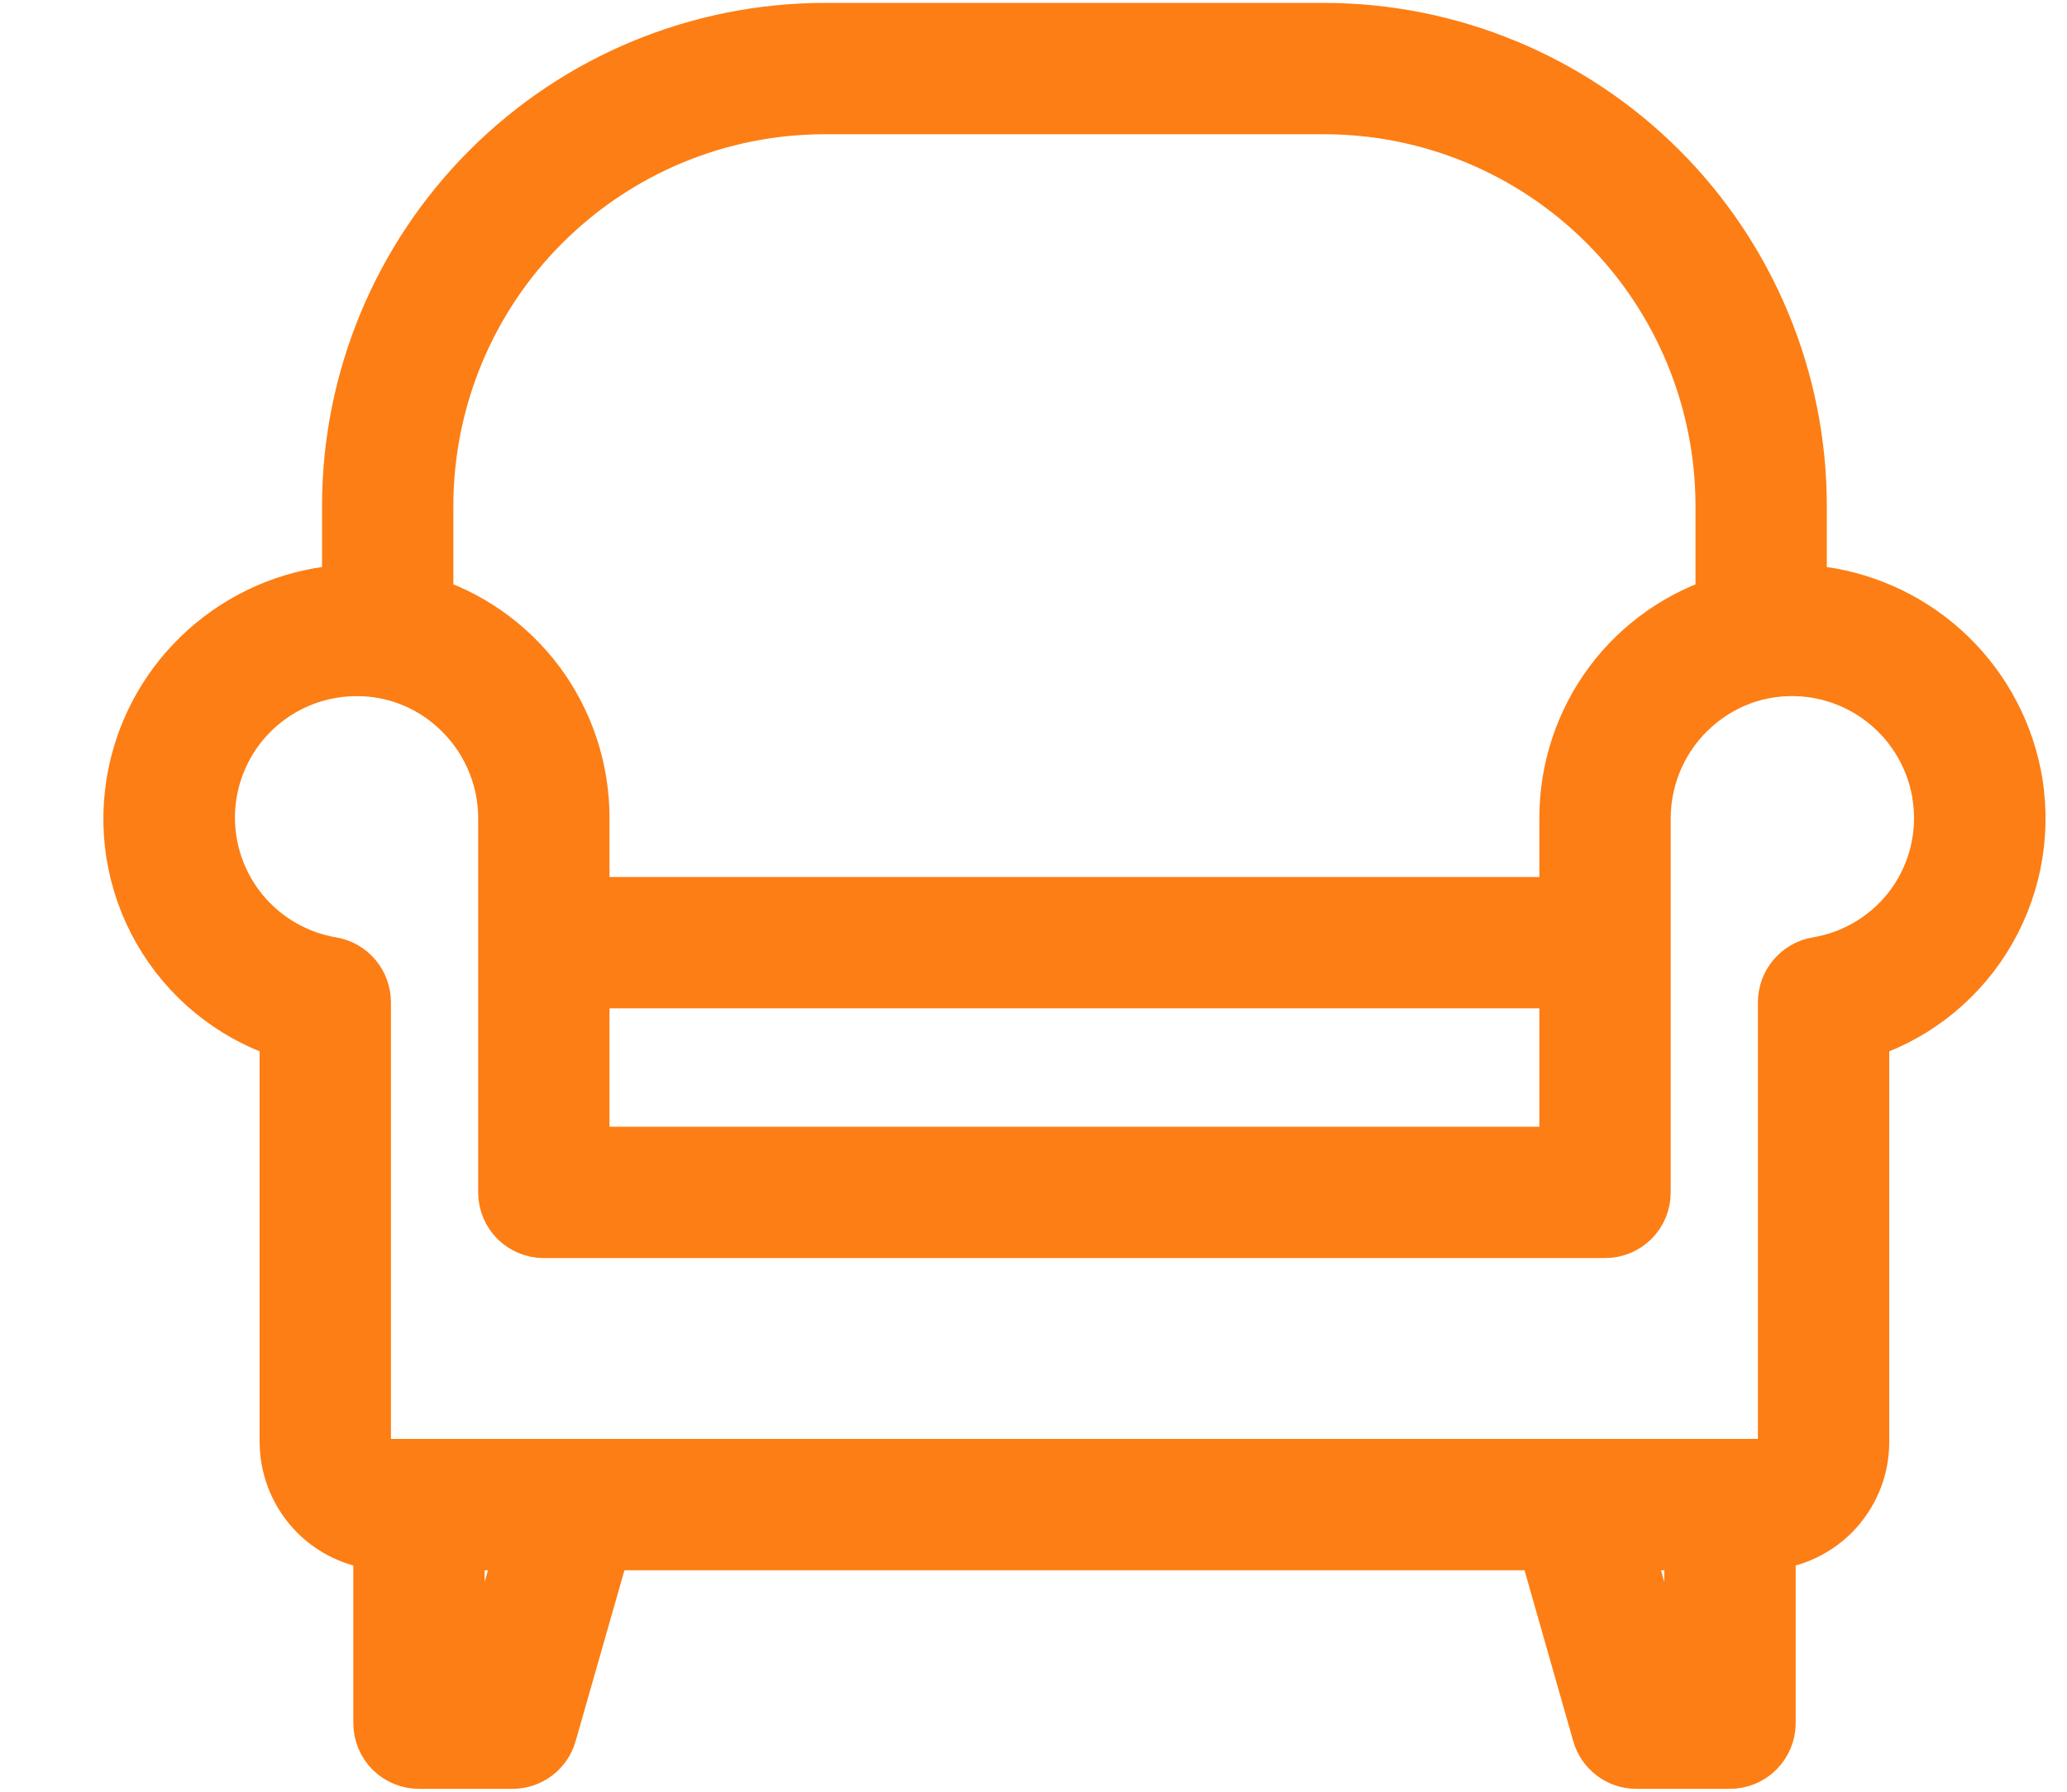 <svg width="15" height="13" viewBox="0 0 15 13" fill="none" xmlns="http://www.w3.org/2000/svg">
<path d="M14.575 5.691C14.52 5.351 14.356 5.038 14.11 4.799C13.863 4.559 13.545 4.405 13.204 4.359C13.139 4.353 13.073 4.35 13.007 4.35V3.668C13.006 2.767 12.648 1.904 12.011 1.267C11.374 0.63 10.51 0.272 9.609 0.271H5.985C5.084 0.272 4.221 0.63 3.584 1.267C2.947 1.904 2.588 2.767 2.587 3.668V4.35C2.521 4.35 2.456 4.353 2.39 4.359C2.049 4.405 1.732 4.559 1.485 4.799C1.238 5.038 1.075 5.351 1.02 5.691C0.959 6.07 1.039 6.458 1.244 6.782C1.449 7.106 1.766 7.344 2.134 7.451V10.464C2.135 10.644 2.207 10.816 2.334 10.944C2.461 11.071 2.634 11.143 2.814 11.143V12.502C2.814 12.563 2.838 12.62 2.88 12.663C2.923 12.705 2.98 12.729 3.04 12.729H3.72C3.769 12.729 3.817 12.713 3.856 12.683C3.896 12.653 3.924 12.611 3.937 12.564L4.343 11.143H11.252L11.657 12.564C11.67 12.611 11.699 12.653 11.738 12.683C11.777 12.713 11.825 12.729 11.874 12.729H12.554C12.614 12.729 12.672 12.705 12.714 12.663C12.757 12.62 12.781 12.563 12.781 12.502V11.143C12.961 11.143 13.133 11.071 13.261 10.944C13.388 10.816 13.46 10.644 13.46 10.464V7.451C13.829 7.344 14.145 7.106 14.35 6.782C14.555 6.458 14.635 6.07 14.575 5.691ZM3.04 3.668C3.041 2.888 3.351 2.139 3.904 1.587C4.456 1.035 5.204 0.724 5.985 0.724H9.609C10.39 0.724 11.139 1.035 11.691 1.587C12.243 2.139 12.553 2.888 12.554 3.668V4.416C12.227 4.513 11.939 4.713 11.735 4.986C11.531 5.26 11.421 5.592 11.421 5.933V6.654C11.349 6.627 11.272 6.614 11.195 6.613H4.399C4.322 6.614 4.246 6.627 4.173 6.654V5.933C4.173 5.592 4.063 5.26 3.859 4.986C3.655 4.713 3.368 4.513 3.04 4.416V3.668ZM11.421 7.293V8.425H4.173V7.293C4.173 7.233 4.197 7.175 4.239 7.132C4.282 7.09 4.339 7.066 4.399 7.066H11.195C11.255 7.066 11.313 7.09 11.355 7.132C11.398 7.175 11.421 7.233 11.421 7.293ZM3.55 12.276H3.267V11.143H3.872L3.55 12.276ZM12.328 12.276H12.044L11.723 11.143H12.328V12.276ZM13.195 7.048C13.143 7.057 13.095 7.085 13.06 7.126C13.026 7.167 13.007 7.219 13.007 7.272V10.464C13.007 10.524 12.983 10.582 12.941 10.624C12.898 10.666 12.841 10.69 12.781 10.69H2.814C2.754 10.69 2.696 10.666 2.654 10.624C2.611 10.582 2.587 10.524 2.587 10.464V7.272C2.587 7.219 2.568 7.167 2.534 7.126C2.5 7.085 2.452 7.057 2.399 7.048C2.131 7.003 1.889 6.863 1.715 6.654C1.542 6.445 1.45 6.181 1.455 5.909C1.461 5.638 1.564 5.377 1.745 5.176C1.927 4.974 2.175 4.844 2.445 4.81C2.492 4.804 2.54 4.801 2.587 4.801H2.59C2.865 4.8 3.132 4.902 3.337 5.086C3.457 5.192 3.553 5.323 3.619 5.469C3.685 5.615 3.72 5.773 3.72 5.933V8.652C3.72 8.712 3.744 8.769 3.786 8.812C3.829 8.854 3.886 8.878 3.946 8.878H11.648C11.708 8.878 11.766 8.854 11.808 8.812C11.851 8.769 11.874 8.712 11.874 8.652V5.933C11.875 5.773 11.909 5.615 11.975 5.469C12.041 5.323 12.137 5.192 12.257 5.086C12.377 4.979 12.519 4.898 12.673 4.85C12.827 4.803 12.99 4.789 13.15 4.81C13.393 4.841 13.619 4.951 13.795 5.121C13.971 5.292 14.087 5.515 14.126 5.757V5.759C14.173 6.053 14.101 6.354 13.927 6.596C13.752 6.837 13.489 7 13.195 7.048Z" fill="#FD7E14" stroke="#FD7E14" stroke-width="0.5"/>
</svg>
